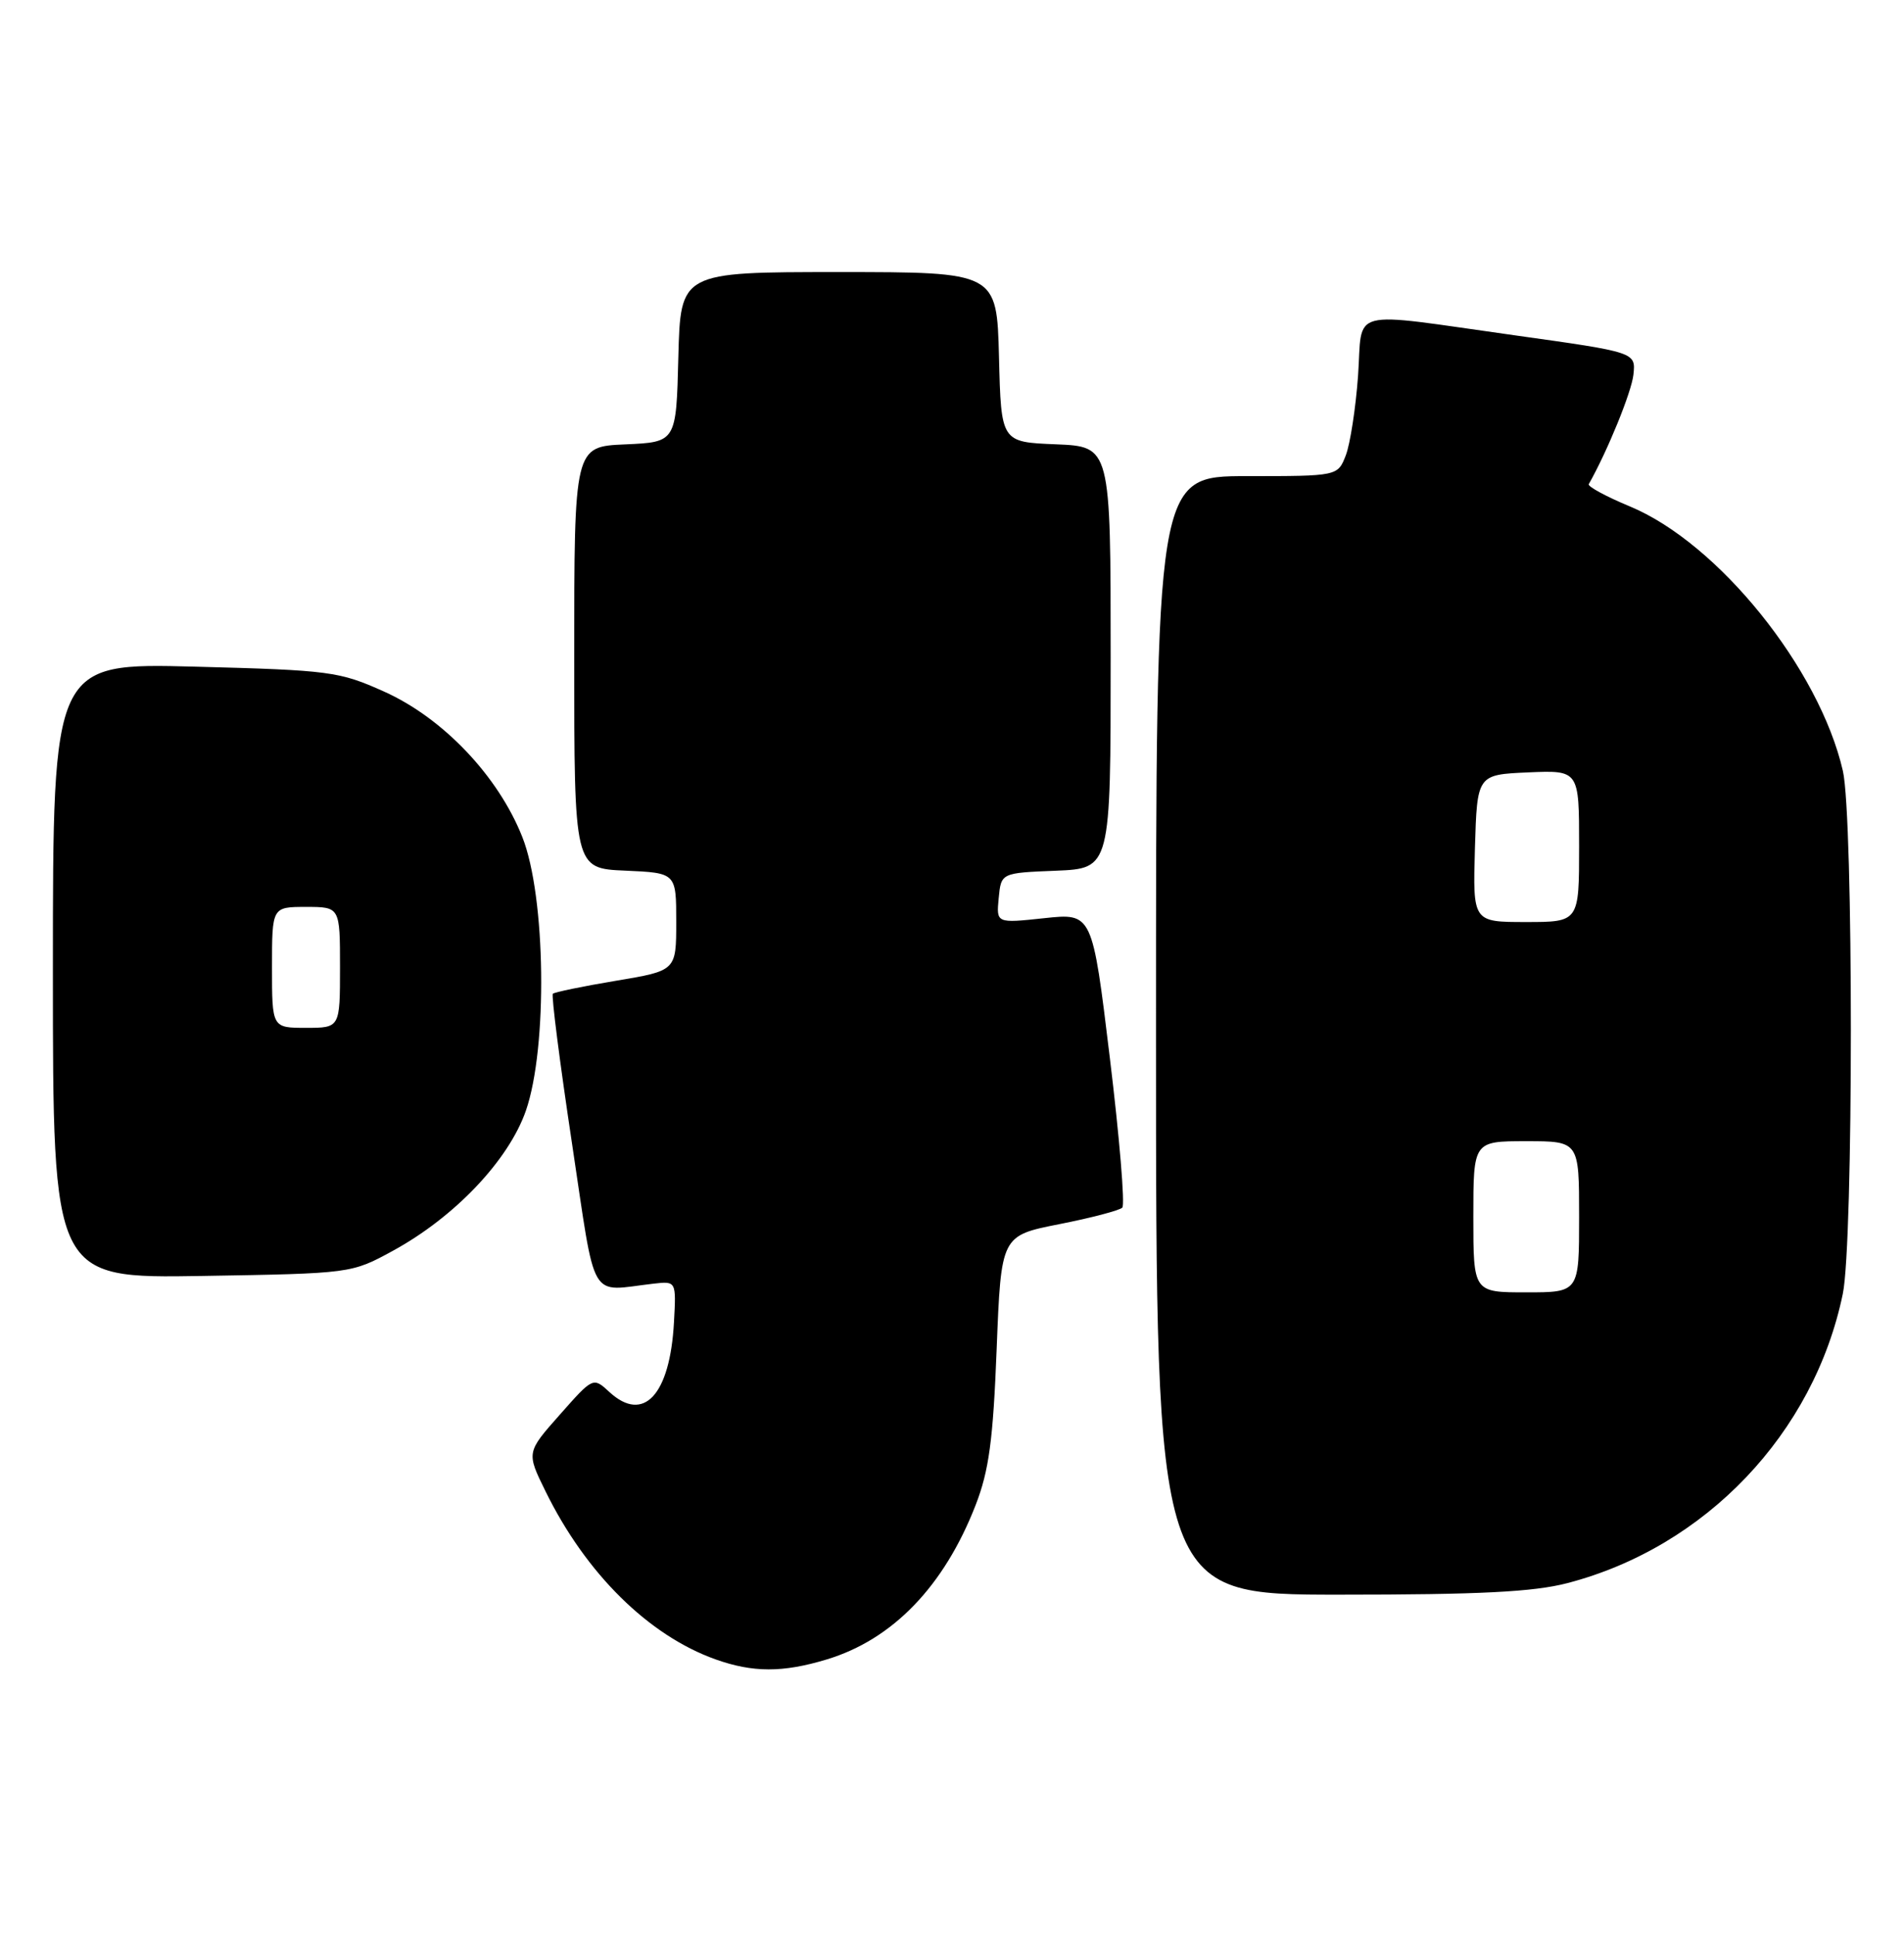 <?xml version="1.0" encoding="UTF-8" standalone="no"?>
<!DOCTYPE svg PUBLIC "-//W3C//DTD SVG 1.1//EN" "http://www.w3.org/Graphics/SVG/1.1/DTD/svg11.dtd" >
<svg xmlns="http://www.w3.org/2000/svg" xmlns:xlink="http://www.w3.org/1999/xlink" version="1.1" viewBox="0 0 252 256">
 <g >
 <path fill="currentColor"
d=" M 109.39 219.58 C 118.14 216.95 124.95 209.89 129.13 199.14 C 130.89 194.60 131.44 190.57 131.91 178.50 C 132.50 163.50 132.50 163.50 140.18 161.98 C 144.41 161.15 148.17 160.16 148.54 159.79 C 148.91 159.42 148.17 150.50 146.89 139.97 C 144.57 120.81 144.57 120.81 138.21 121.49 C 131.86 122.17 131.86 122.17 132.18 118.84 C 132.50 115.50 132.50 115.50 139.75 115.21 C 147.00 114.91 147.00 114.91 147.00 87.00 C 147.00 59.09 147.00 59.09 139.75 58.79 C 132.50 58.50 132.50 58.50 132.22 47.25 C 131.93 36.00 131.93 36.00 111.00 36.00 C 90.07 36.00 90.07 36.00 89.78 47.25 C 89.50 58.50 89.50 58.50 82.75 58.80 C 76.00 59.09 76.00 59.09 76.00 87.00 C 76.00 114.91 76.00 114.91 82.75 115.20 C 89.50 115.50 89.50 115.50 89.50 121.97 C 89.50 128.44 89.50 128.44 81.53 129.77 C 77.15 130.50 73.39 131.28 73.17 131.49 C 72.96 131.71 74.09 140.58 75.69 151.19 C 78.94 172.77 77.82 170.84 86.50 169.85 C 89.50 169.51 89.50 169.51 89.20 174.98 C 88.67 184.59 85.18 188.35 80.66 184.19 C 78.50 182.20 78.50 182.20 74.09 187.19 C 69.67 192.18 69.67 192.18 72.21 197.34 C 77.54 208.20 85.84 216.40 94.70 219.56 C 99.64 221.32 103.60 221.33 109.39 219.58 Z  M 207.46 209.47 C 225.75 204.70 240.08 189.65 243.90 171.20 C 245.32 164.38 245.32 108.12 243.91 102.00 C 240.79 88.45 227.41 71.85 215.70 67.00 C 212.55 65.69 210.10 64.36 210.28 64.06 C 212.73 59.74 215.95 51.86 216.19 49.56 C 216.50 46.61 216.50 46.61 200.50 44.37 C 178.03 41.23 180.38 40.62 179.74 49.75 C 179.43 54.01 178.70 58.74 178.12 60.25 C 177.05 63.00 177.05 63.00 165.02 63.00 C 153.00 63.00 153.00 63.00 153.00 137.00 C 153.00 211.00 153.00 211.00 177.29 211.00 C 195.87 211.00 202.96 210.64 207.46 209.47 Z  M 52.00 165.50 C 60.19 161.03 67.31 153.53 69.60 146.97 C 72.50 138.62 72.25 118.62 69.13 110.75 C 65.94 102.69 58.64 95.01 50.84 91.51 C 44.89 88.84 43.70 88.68 25.80 88.21 C 7.00 87.72 7.00 87.72 7.00 128.43 C 7.00 169.15 7.00 169.15 26.75 168.83 C 46.50 168.50 46.50 168.50 52.00 165.50 Z  M 195.00 161.00 C 195.00 151.00 195.00 151.00 202.00 151.00 C 209.00 151.00 209.00 151.00 209.00 161.00 C 209.00 171.00 209.00 171.00 202.00 171.00 C 195.00 171.00 195.00 171.00 195.00 161.00 Z  M 195.21 112.25 C 195.50 102.50 195.50 102.50 202.25 102.20 C 209.00 101.91 209.00 101.91 209.00 111.95 C 209.00 122.00 209.00 122.00 201.96 122.00 C 194.93 122.00 194.93 122.00 195.21 112.25 Z  M 36.00 128.00 C 36.00 120.00 36.00 120.00 40.50 120.00 C 45.00 120.00 45.00 120.00 45.00 128.00 C 45.00 136.00 45.00 136.00 40.50 136.00 C 36.00 136.00 36.00 136.00 36.00 128.00 Z "/>
</g>
</svg>